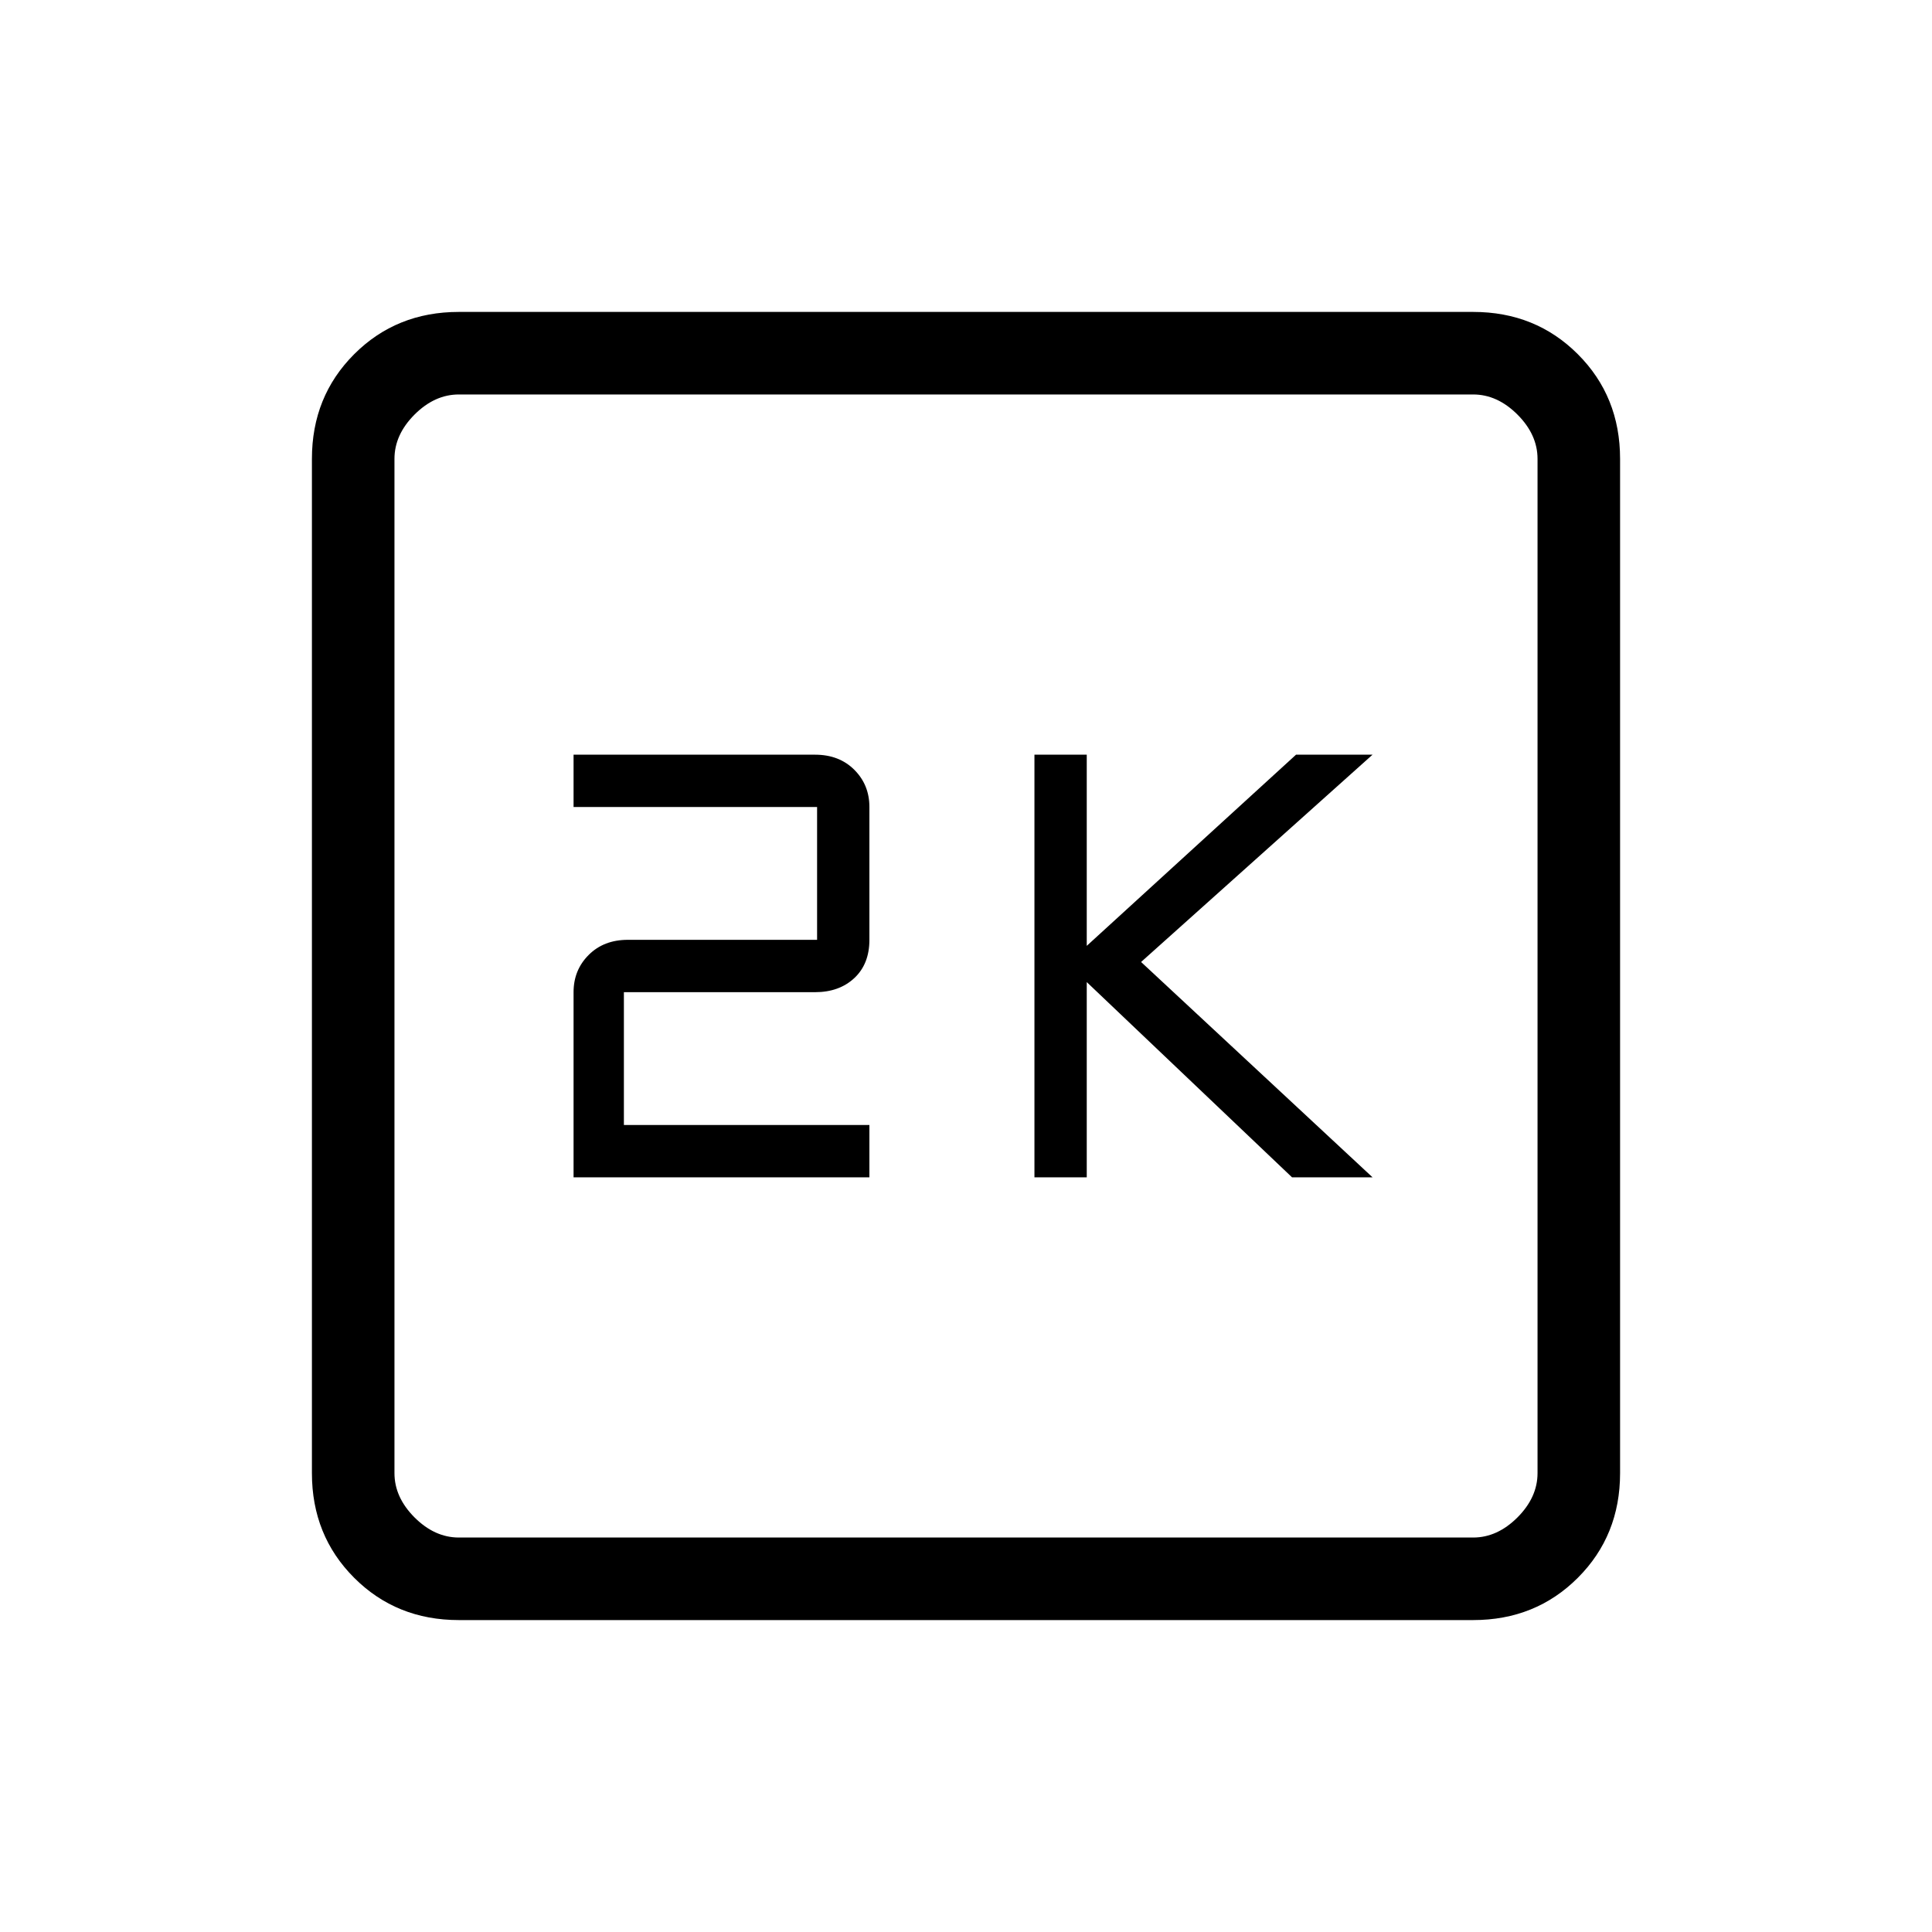 <svg xmlns="http://www.w3.org/2000/svg" height="40" width="40"><path d="M21.417 24.375H22.5V20.333L26.75 24.375H28.417L23.625 19.917L28.417 15.625H26.833L22.5 19.583V15.625H21.417ZM11.875 24.375H18V23.292H12.917V20.542H16.875Q17.375 20.542 17.688 20.25Q18 19.958 18 19.458V16.708Q18 16.25 17.688 15.938Q17.375 15.625 16.875 15.625H11.875V16.708H16.917V19.458H13Q12.5 19.458 12.188 19.771Q11.875 20.083 11.875 20.542ZM9.5 33.542Q8.208 33.542 7.333 32.667Q6.458 31.792 6.458 30.5V9.5Q6.458 8.208 7.333 7.333Q8.208 6.458 9.5 6.458H30.5Q31.792 6.458 32.667 7.333Q33.542 8.208 33.542 9.5V30.5Q33.542 31.792 32.667 32.667Q31.792 33.542 30.5 33.542ZM9.5 31.833H30.5Q31 31.833 31.417 31.417Q31.833 31 31.833 30.5V9.5Q31.833 9 31.417 8.583Q31 8.167 30.5 8.167H9.5Q9 8.167 8.583 8.583Q8.167 9 8.167 9.5V30.5Q8.167 31 8.583 31.417Q9 31.833 9.5 31.833ZM8.167 8.167Q8.167 8.167 8.167 8.542Q8.167 8.917 8.167 9.5V30.5Q8.167 31.083 8.167 31.458Q8.167 31.833 8.167 31.833Q8.167 31.833 8.167 31.458Q8.167 31.083 8.167 30.5V9.5Q8.167 8.917 8.167 8.542Q8.167 8.167 8.167 8.167Z"/></svg>